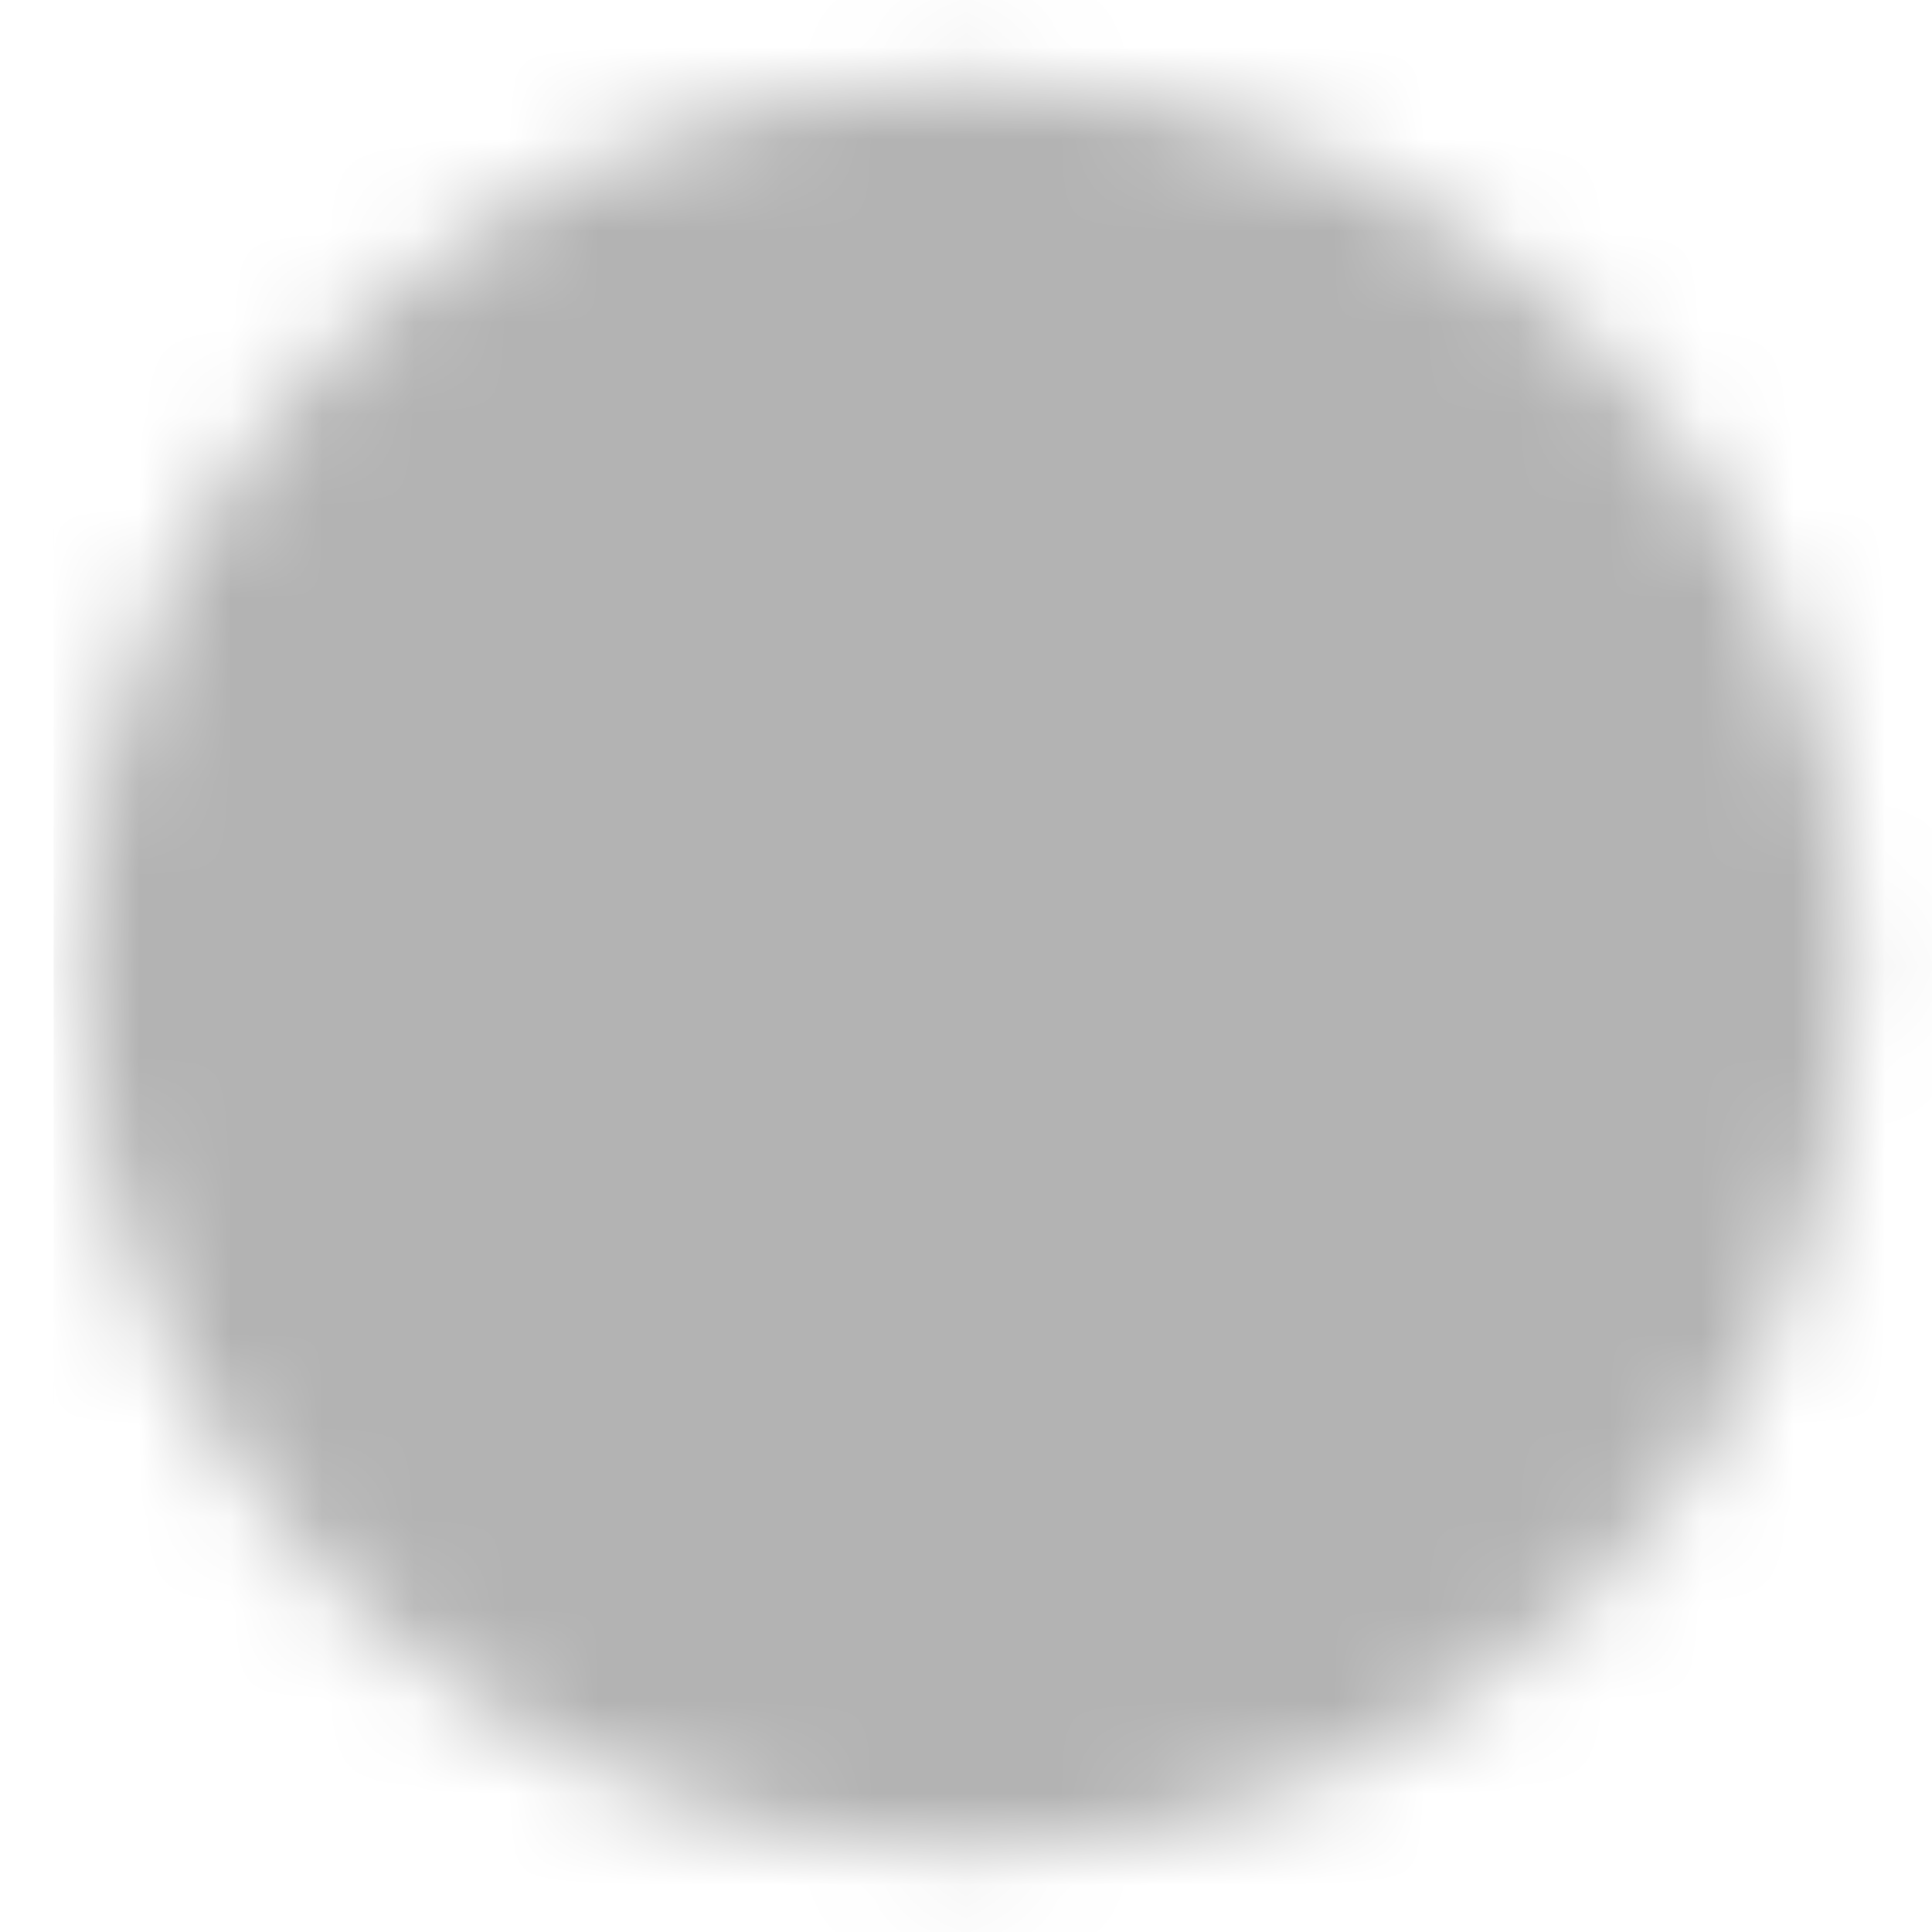 <svg width="21" height="21" viewBox="0 0 21 21" fill="none" xmlns="http://www.w3.org/2000/svg">
<mask id="mask0_171_60753" style="mask-type:alpha" maskUnits="userSpaceOnUse" x="0" y="0" width="21" height="21">
<path fill-rule="evenodd" clip-rule="evenodd" d="M10.5 20.125C15.816 20.125 20.125 15.816 20.125 10.5C20.125 5.184 15.816 0.875 10.5 0.875C5.184 0.875 0.875 5.184 0.875 10.5C0.875 15.816 5.184 20.125 10.5 20.125Z" fill="#006FFD"/>
</mask>
<g mask="url(#mask0_171_60753)">
<rect x="0.583" width="24.5" height="24.5" fill="#B3B3B3"/>
</g>
</svg>
